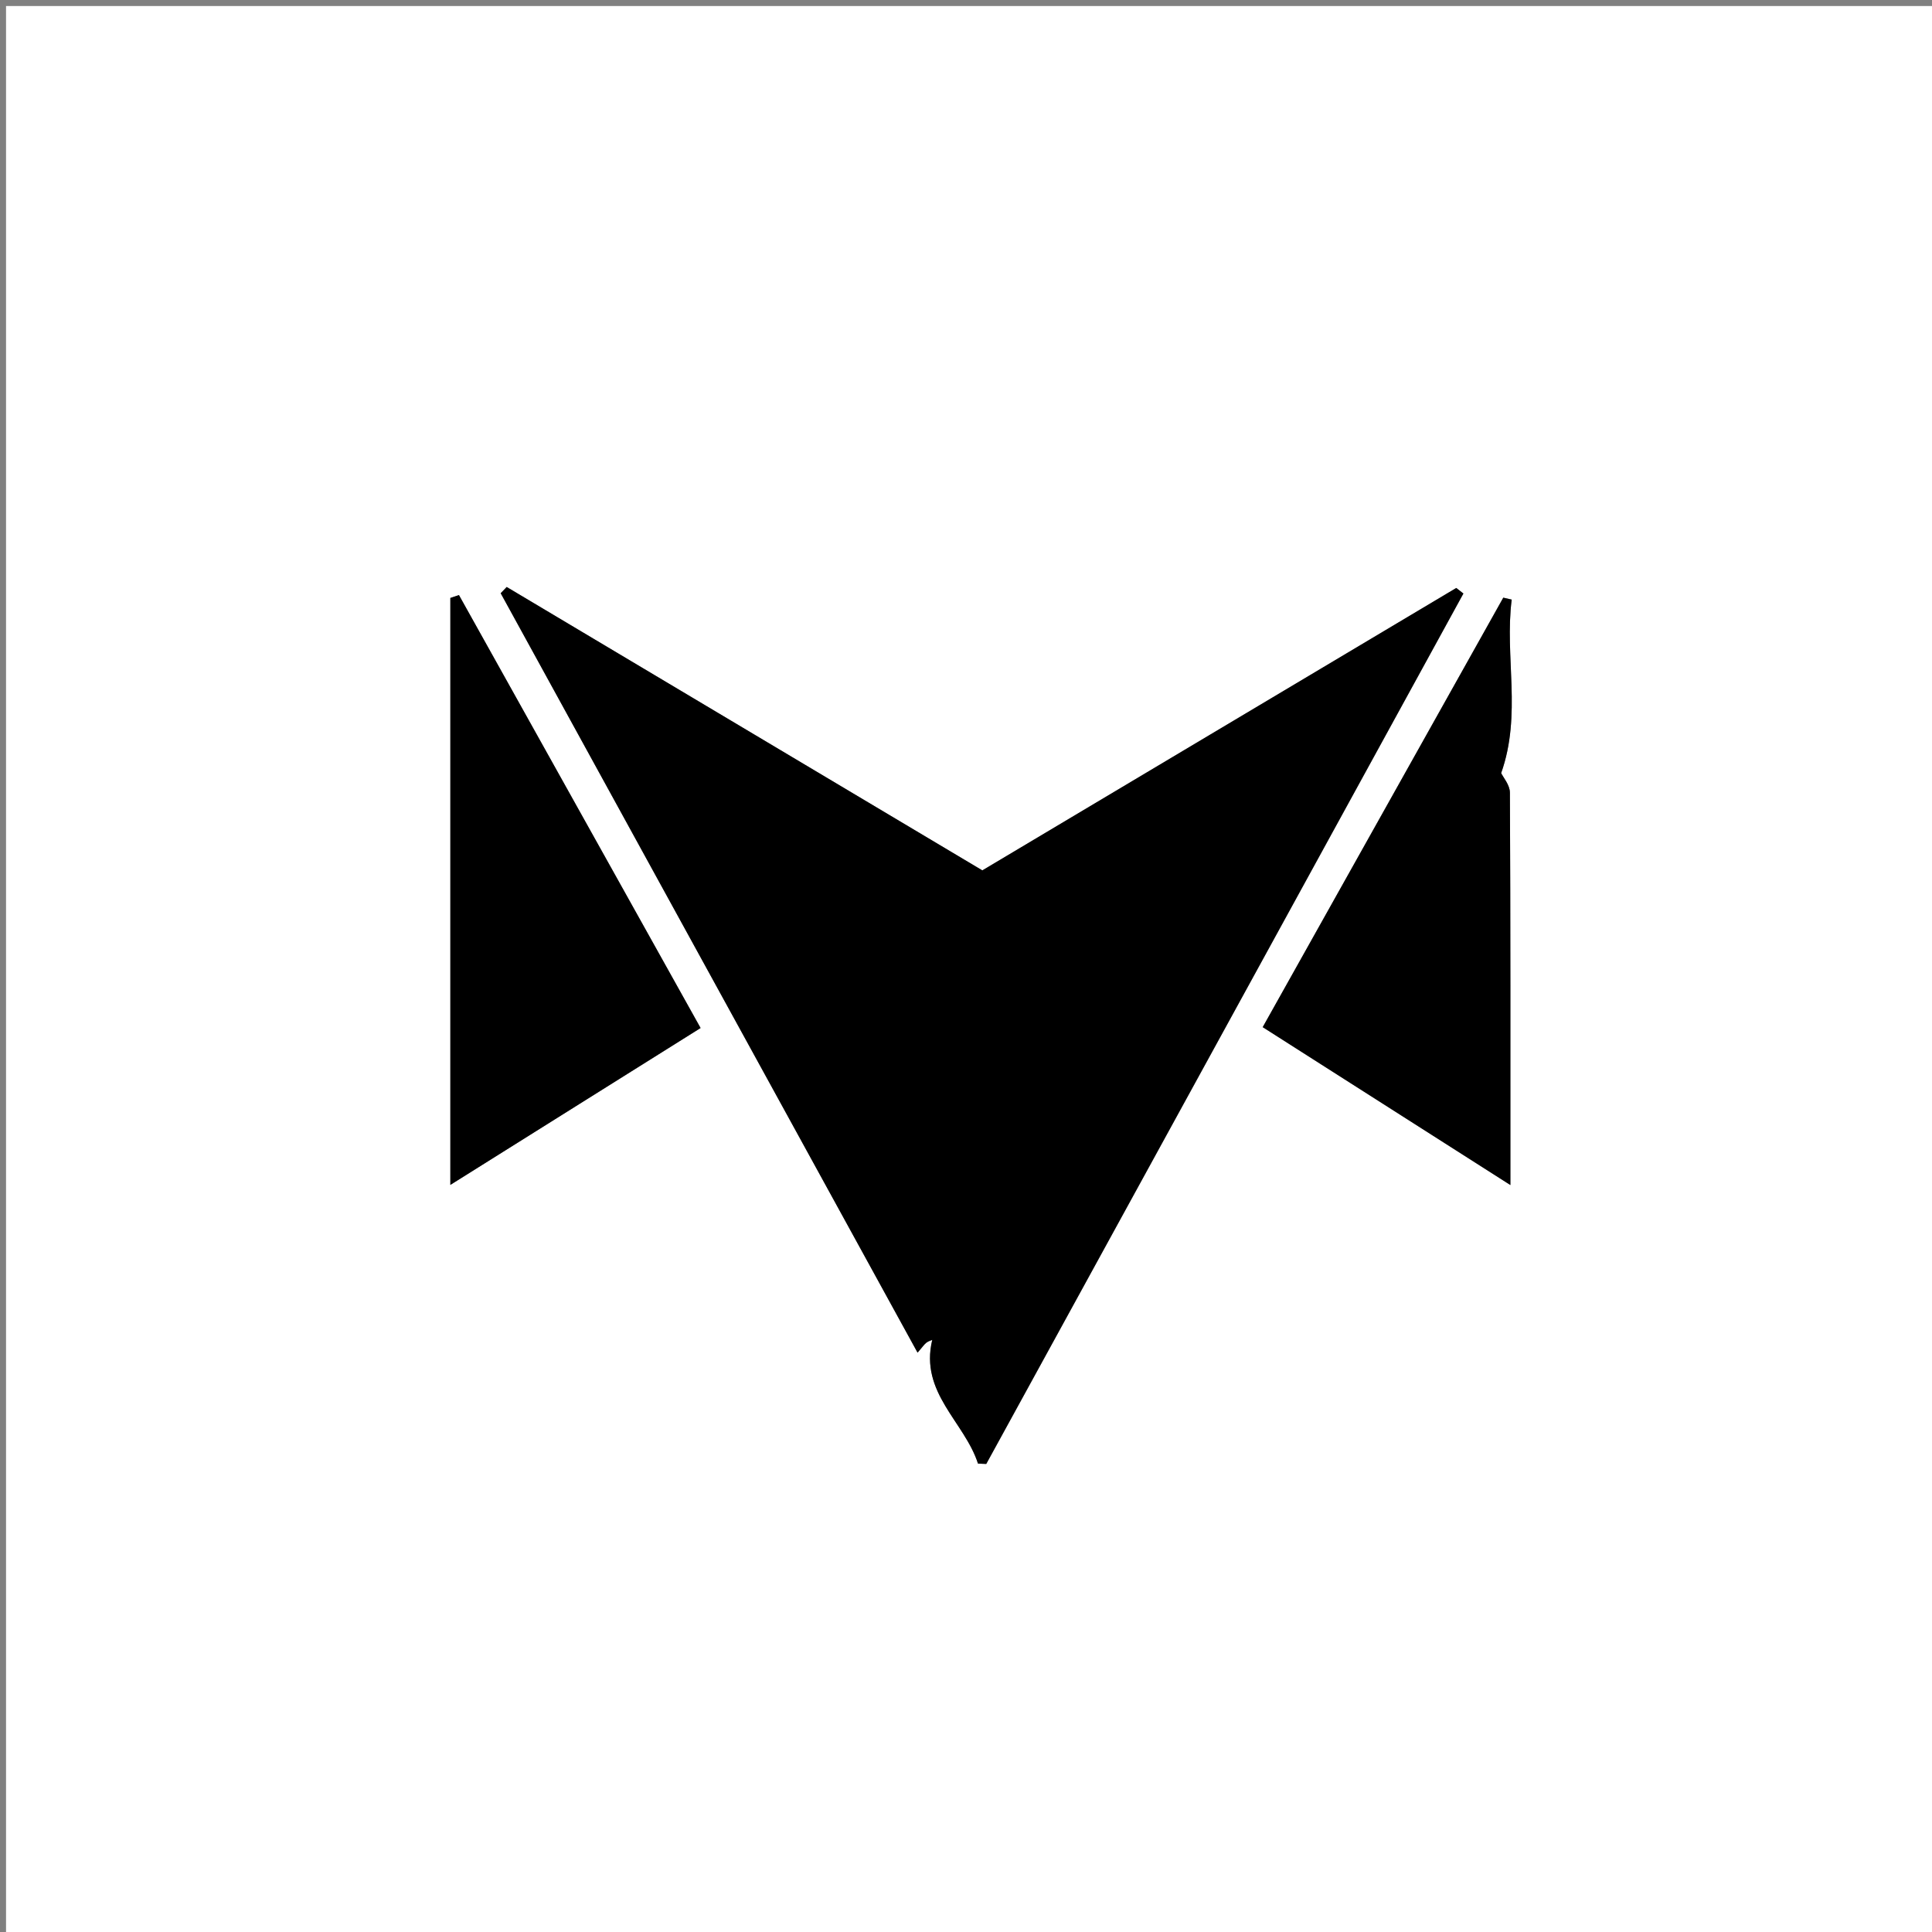 <?xml version="1.0" encoding="utf-8"?>
<!-- Generator: Adobe Illustrator 19.1.0, SVG Export Plug-In . SVG Version: 6.00 Build 0)  -->
<svg version="1.1" id="Layer_1" xmlns="http://www.w3.org/2000/svg" xmlns:xlink="http://www.w3.org/1999/xlink" x="0px" y="0px"
	 viewBox="0 0 4000 4000" style="enable-background:new 0 0 4000 4000;" xml:space="preserve">
<rect x="0" y="0" width="4000" height="4000" fill="#808080" stroke="none"/>
<style type="text/css">
	.st0{fill:#FFFFFF;}
</style>
<g>
	<g>
		<path class="st0" d="M12.5,4012.5c0-1333.3,0-2666.7,0-4000c1333.3,0,2666.7,0,4000,0c0,1333.3,0,2666.7,0,4000
			C2679.2,4012.5,1345.8,4012.5,12.5,4012.5z M1049.1,1215.3c-4.1,4.3-8.3,8.6-12.4,13c286.9,522.7,573.9,1045.4,863.1,1572.3
			c10.4-12.1,13.7-17.3,18.3-20.7c4.4-3.3,10.2-4.9,12.1-5.7c-26.5,109.5,67,169.8,94.7,256.1c5.7,0.2,11.4,0.5,17.1,0.7
			c329.3-600.7,658.6-1201.4,987.9-1802.1c-4.9-3.8-9.9-7.7-14.8-11.5c-325.5,193.9-650.9,387.9-981.2,584.7
			C1704.3,1605.7,1376.7,1410.5,1049.1,1215.3z M932.4,2453.2c177.8-111.5,345.2-216.4,518.1-324.8
			c-170.6-305.7-335.4-601-500.3-896.4c-5.9,2-11.9,4-17.8,6C932.4,1638.2,932.4,2038.4,932.4,2453.2z M3129.8,1241.4
			c-5.8-1.3-11.6-2.7-17.4-4c-165,294.6-330.1,589.2-498.1,889.2c170.9,108.9,335.5,213.8,512.8,326.9c0-281.2,0.4-546.8-1-812.4
			c-0.1-15.8-13.9-31.5-18.1-40.5C3151.1,1479.2,3114.8,1359.1,3129.8,1241.4z"/>
		<path d="M1049.1,1215.3c327.6,195.2,655.2,390.4,984.7,586.7c330.2-196.8,655.7-390.7,981.2-584.7c4.9,3.8,9.9,7.7,14.8,11.5
			c-329.3,600.7-658.6,1201.4-987.9,1802.1c-5.7-0.2-11.4-0.5-17.1-0.7c-27.7-86.3-121.2-146.6-94.7-256.1
			c-1.9,0.8-7.7,2.4-12.1,5.7c-4.6,3.5-7.8,8.7-18.3,20.7c-289.2-526.9-576.2-1049.6-863.1-1572.3
			C1040.8,1224,1045,1219.6,1049.1,1215.3z"/>
		<path d="M932.4,2453.2c0-414.8,0-815,0-1215.2c5.9-2,11.9-4,17.8-6c164.8,295.3,329.7,590.7,500.3,896.4
			C1277.6,2236.8,1110.3,2341.7,932.4,2453.2z"/>
		<path d="M3129.8,1241.4c-15,117.7,21.3,237.8-21.8,359.2c4.3,9,18.1,24.7,18.1,40.5c1.3,265.6,1,531.2,1,812.4
			c-177.3-113-341.9-218-512.8-326.9c168-300,333.1-594.6,498.1-889.2C3118.2,1238.7,3124,1240.1,3129.8,1241.4z"/>
	</g>
</g>
</svg>
